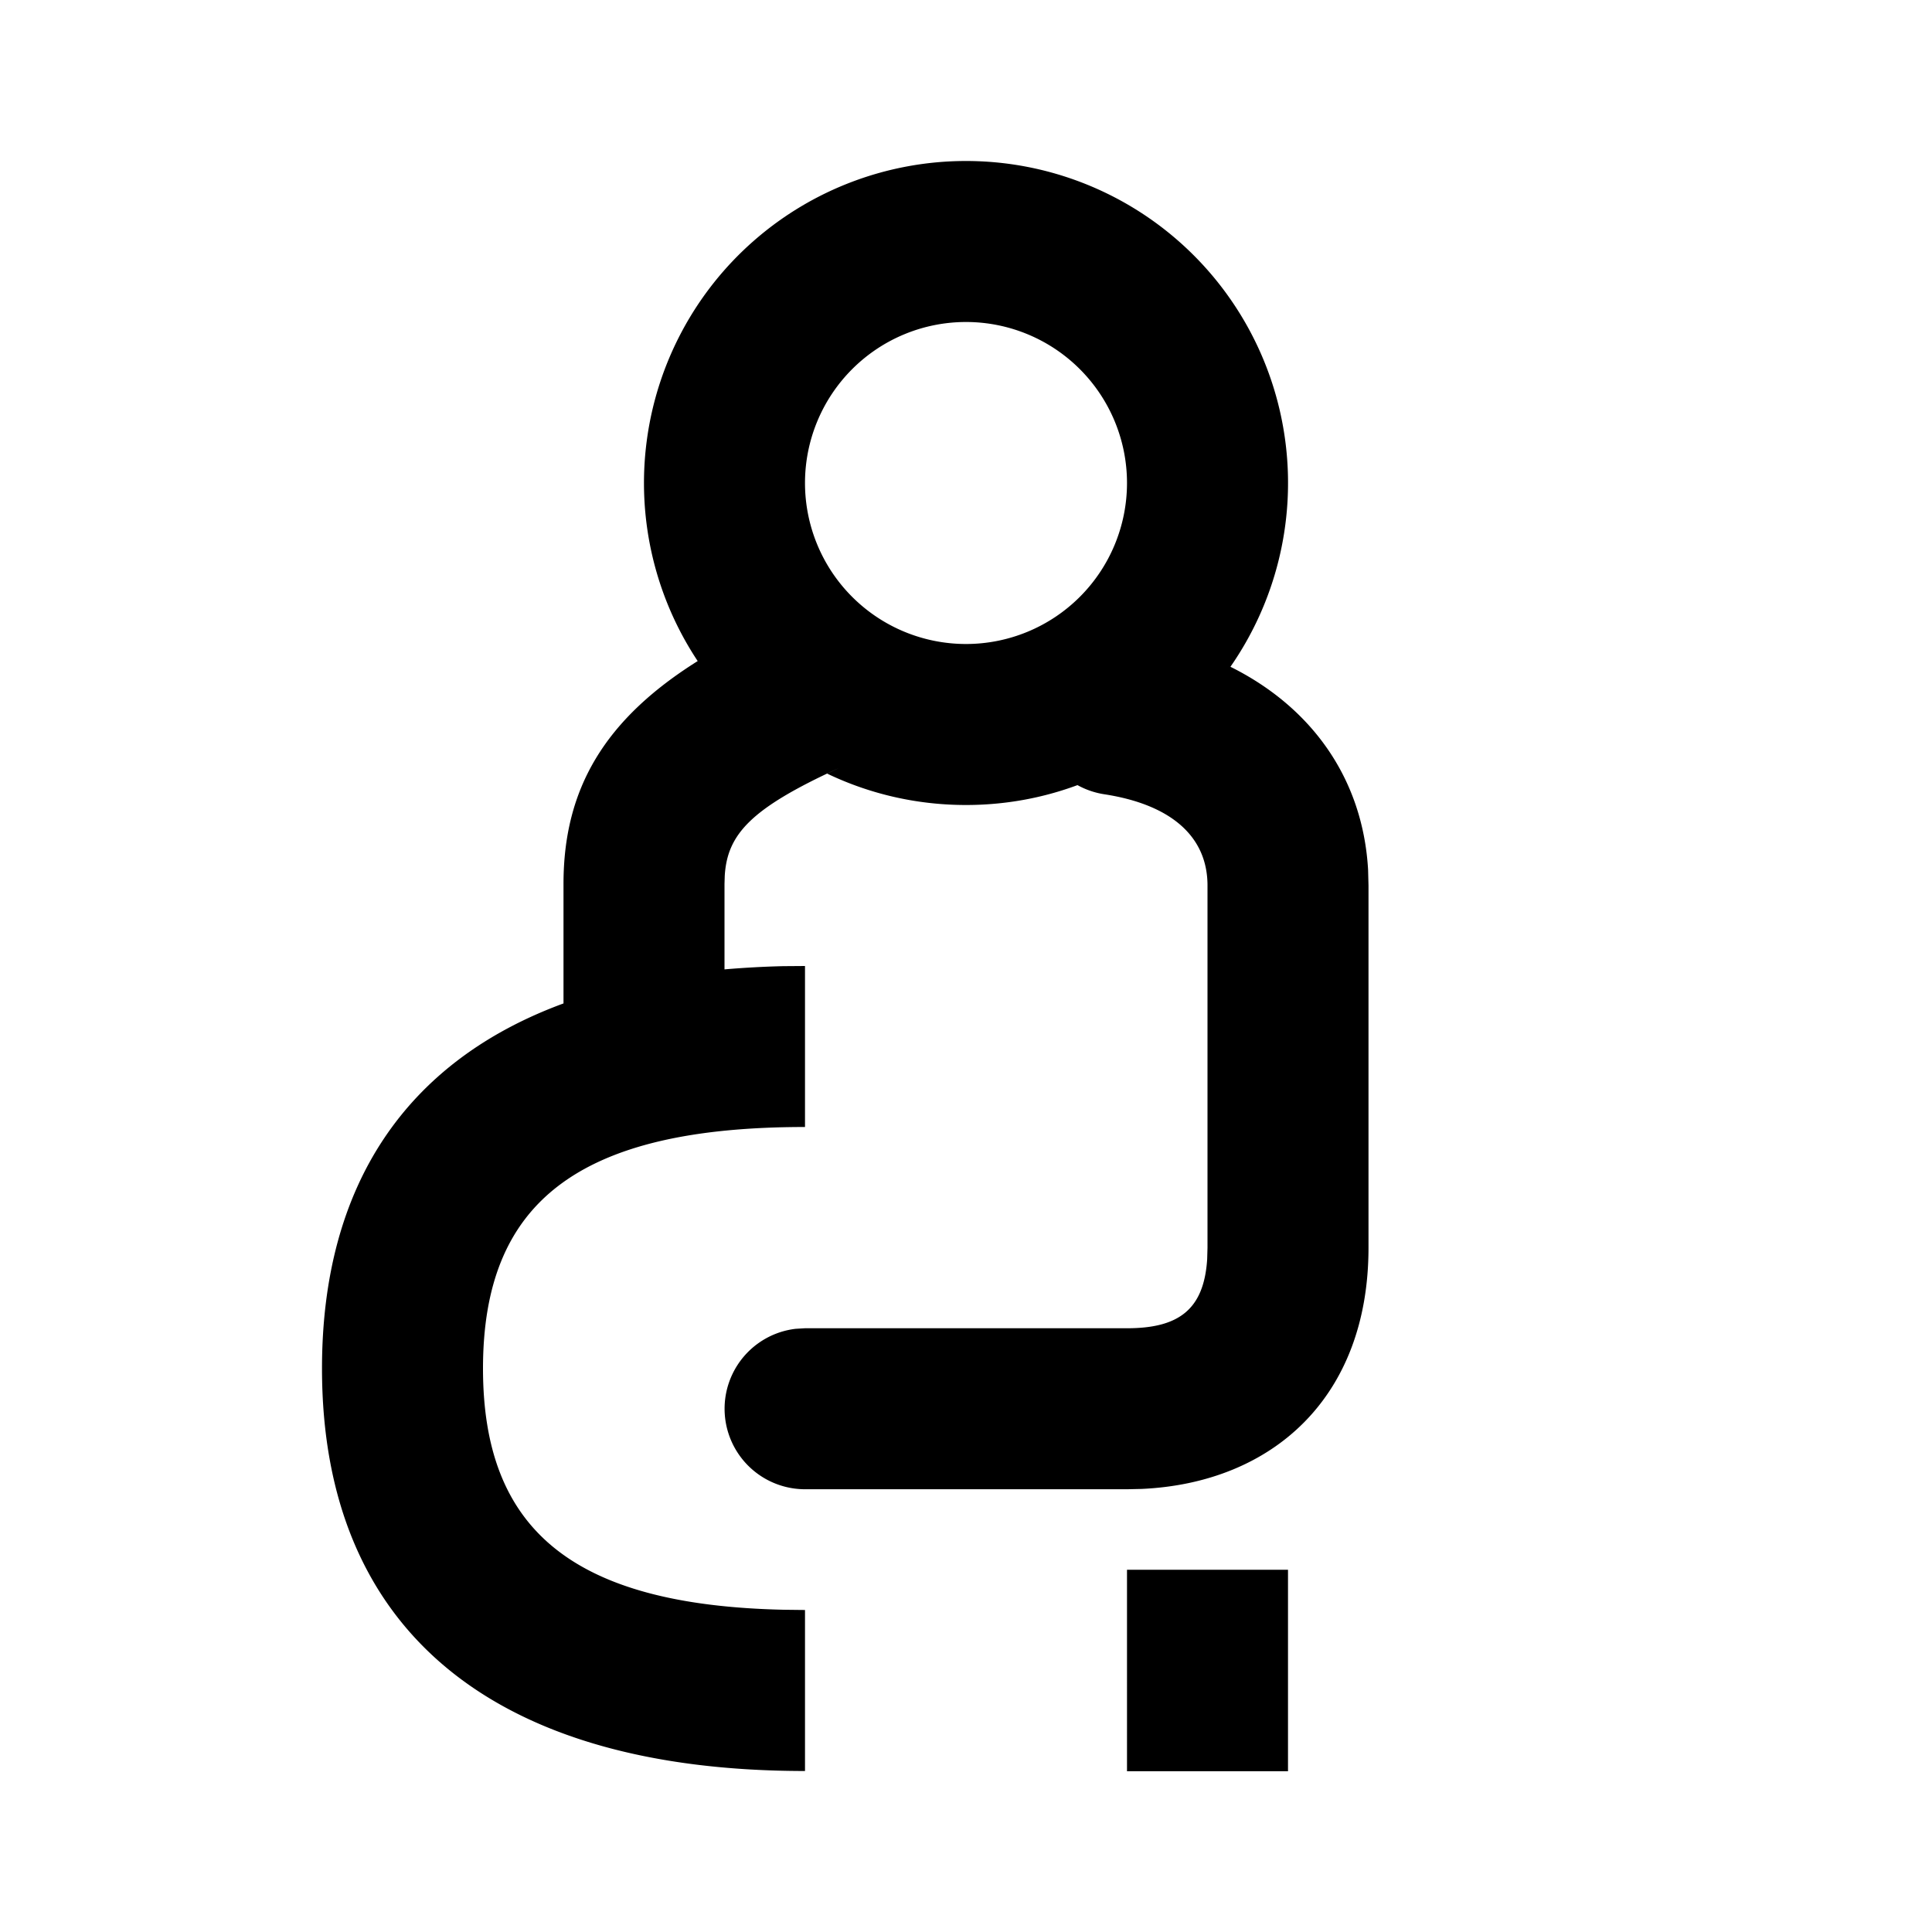 <svg width="24" height="24" xmlns="http://www.w3.org/2000/svg"><g fill="none" fill-rule="evenodd"><path d="M0 0h24v24H0z"/><path d="M16 19.5v2.503h-2V19.5h2zM12 2a4 4 0 013.285 6.283c.99.492 1.644 1.37 1.71 2.523L17 11v4.5c0 1.859-1.191 2.922-2.818 2.996L14 18.5h-4a1 1 0 01-.117-1.993L10 16.5h4c.64 0 .956-.23.996-.859L15 15.5V11c0-.6-.44-1.003-1.28-1.133a.998.998 0 01-.335-.114c-.431.16-.898.247-1.385.247-.618 0-1.203-.14-1.725-.39l.142-.067c-1.085.498-1.383.817-1.414 1.338l-.003.1v1.061c.235-.02.478-.034.728-.04L10 12v2c-2.824 0-4 .94-4 3 0 1.995 1.104 2.94 3.74 2.997L10 20v2c-3.843 0-6-1.726-6-5 0-2.288 1.054-3.82 3-4.535V10.98c0-1.184.513-2.044 1.667-2.768A4 4 0 0112 2zm0 2a2 2 0 100 4 2 2 0 000-4z" fill="currentColor" fill-rule="nonzero"/></g></svg>